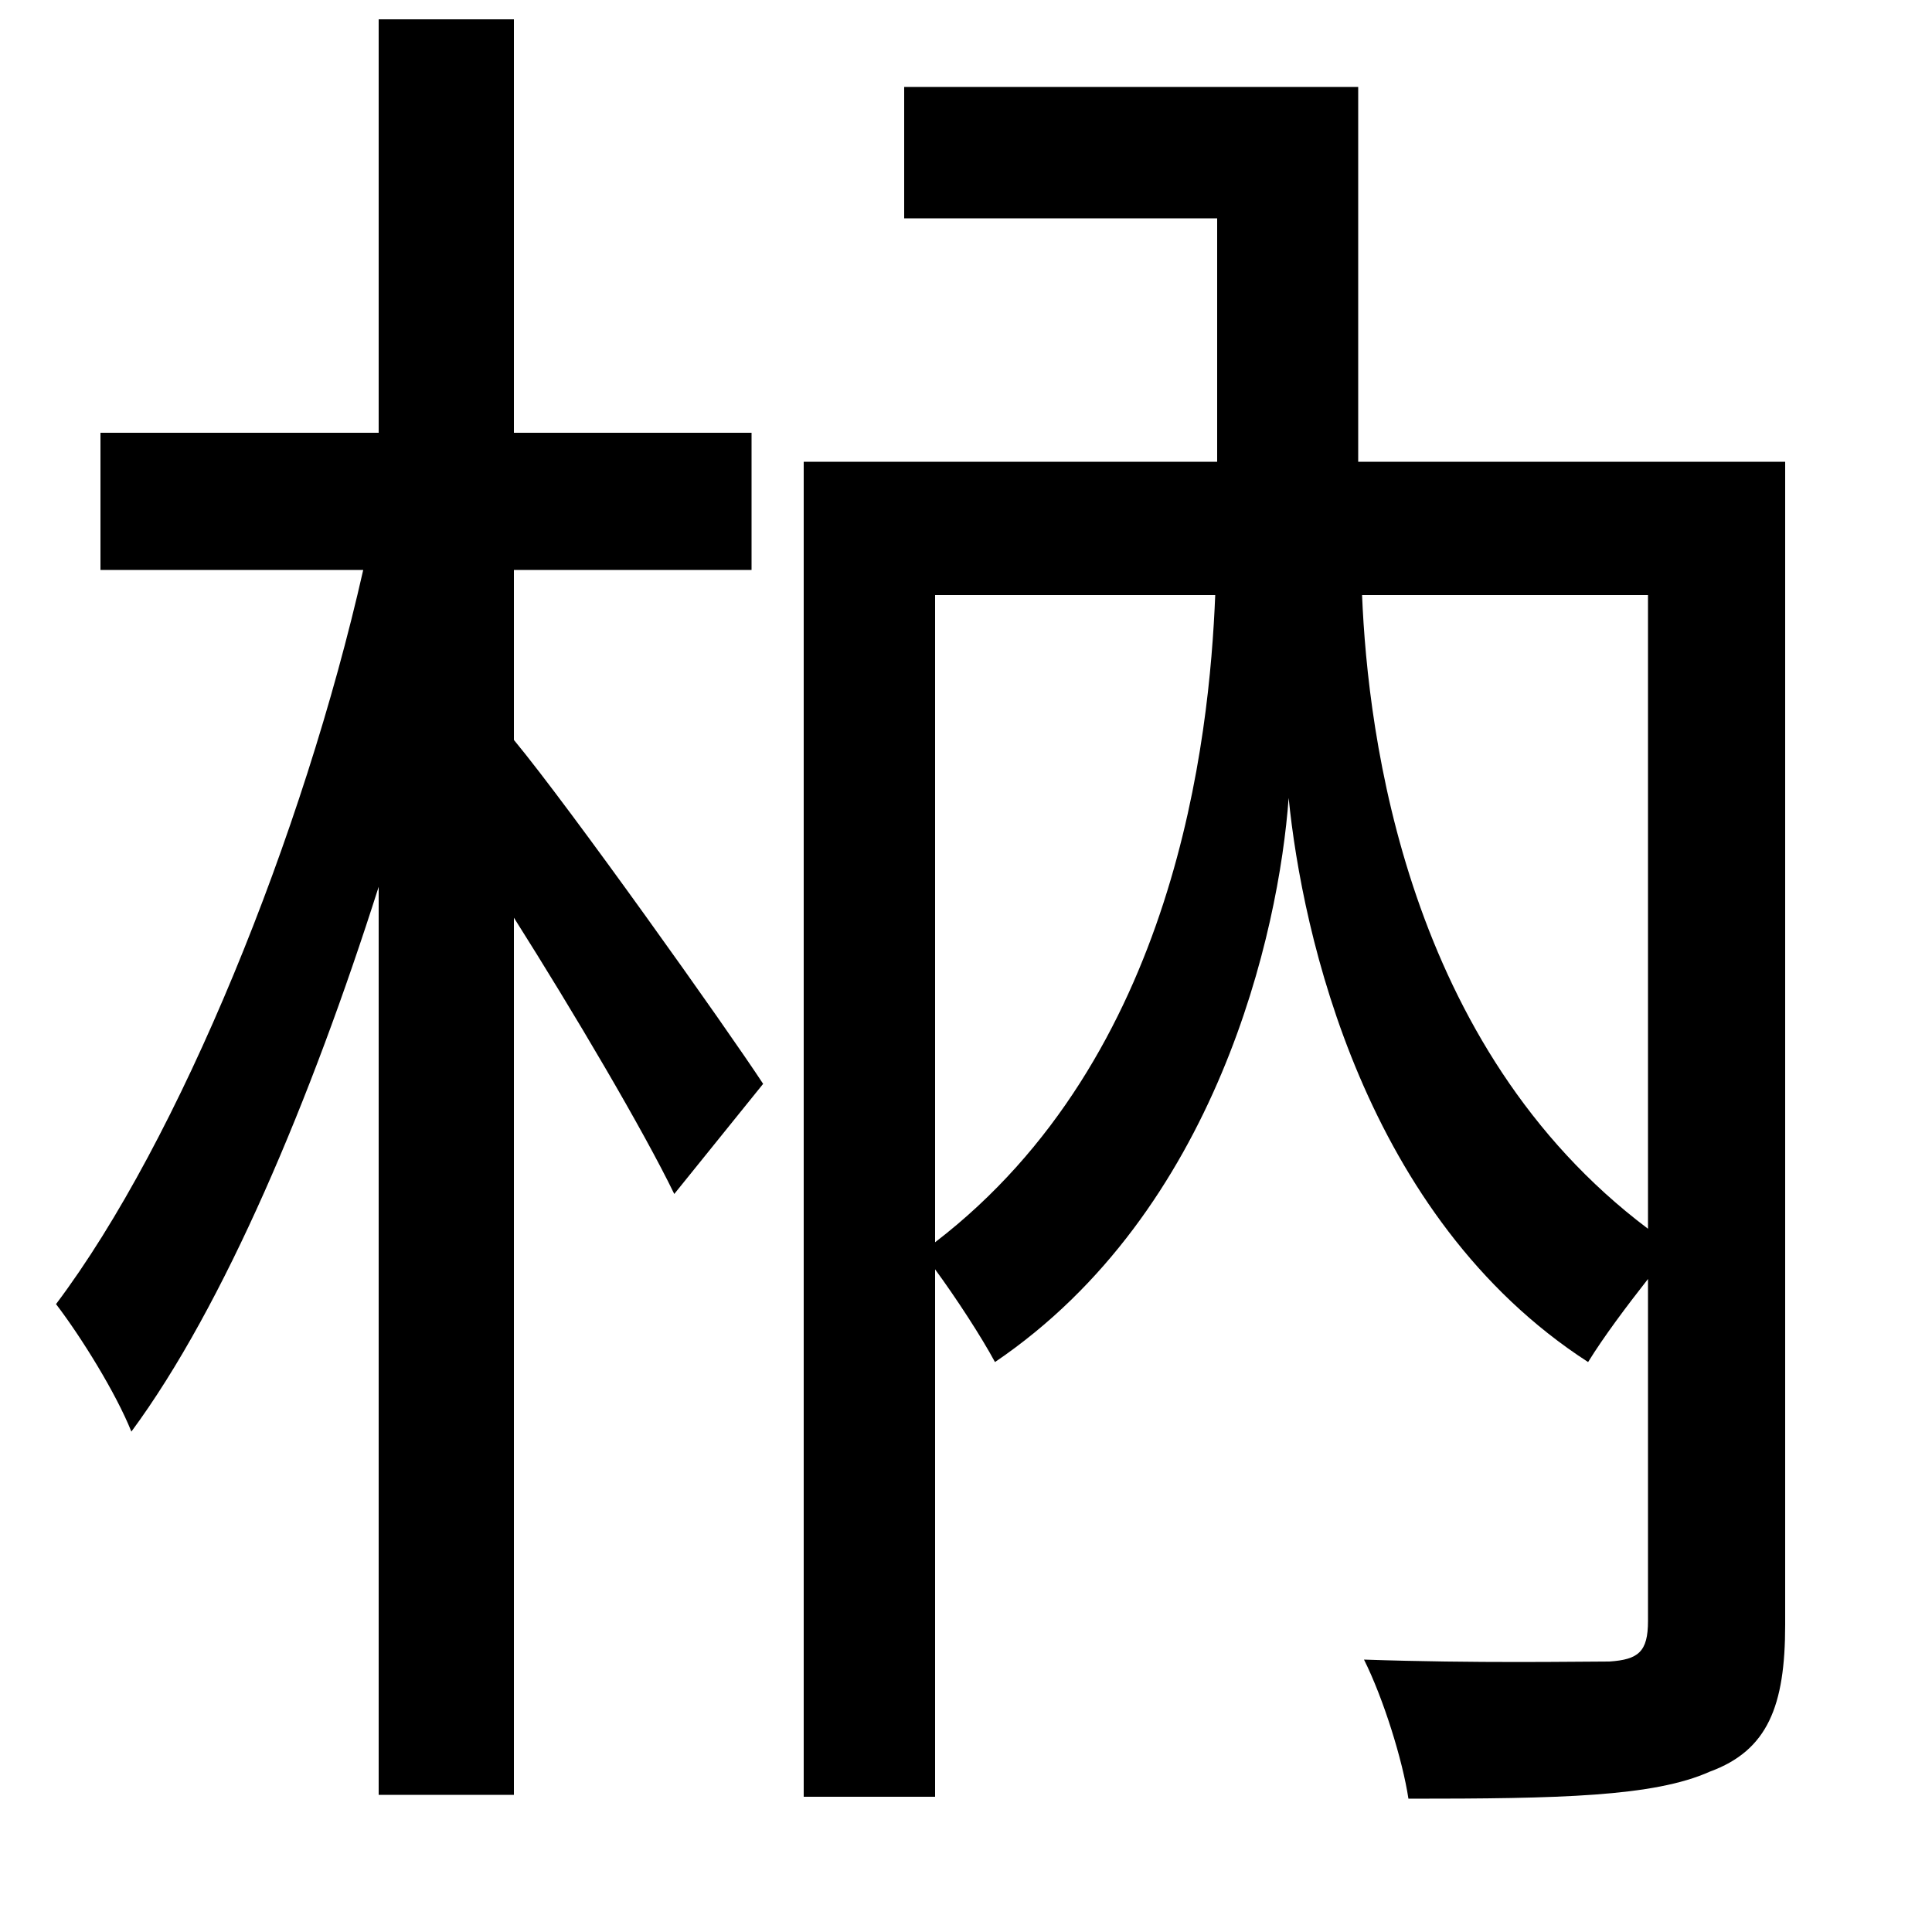<svg xmlns="http://www.w3.org/2000/svg"
    viewBox="0 0 1000 1000">
  <!--
© 2014-2021 Adobe (http://www.adobe.com/).
Noto is a trademark of Google Inc.
This Font Software is licensed under the SIL Open Font License, Version 1.1. This Font Software is distributed on an "AS IS" BASIS, WITHOUT WARRANTIES OR CONDITIONS OF ANY KIND, either express or implied. See the SIL Open Font License for the specific language, permissions and limitations governing your use of this Font Software.
http://scripts.sil.org/OFL
  -->
<path d="M196 10L196 224 52 224 52 295 188 295C157 432 93 590 29 675 42 692 60 721 68 741 116 676 161 569 196 459L196 929 266 929 266 475C297 524 333 585 349 618L395 561C376 532 295 418 266 383L266 295 389 295 389 224 266 224 266 10ZM853 308L853 636C728 542 708 381 705 308ZM468 45L468 113 630 113 630 239 416 239 416 930 484 930 484 657C495 672 508 692 515 705 630 627 662 482 667 413 674 483 706 630 822 705 830 692 842 676 853 662L853 839C853 855 848 859 833 860 817 860 764 861 706 859 716 879 726 911 729 931 807 931 856 930 885 917 915 906 924 883 924 841L924 239 703 239 703 45ZM484 643L484 308 629 308C626 382 609 547 484 643Z"/>
</svg>